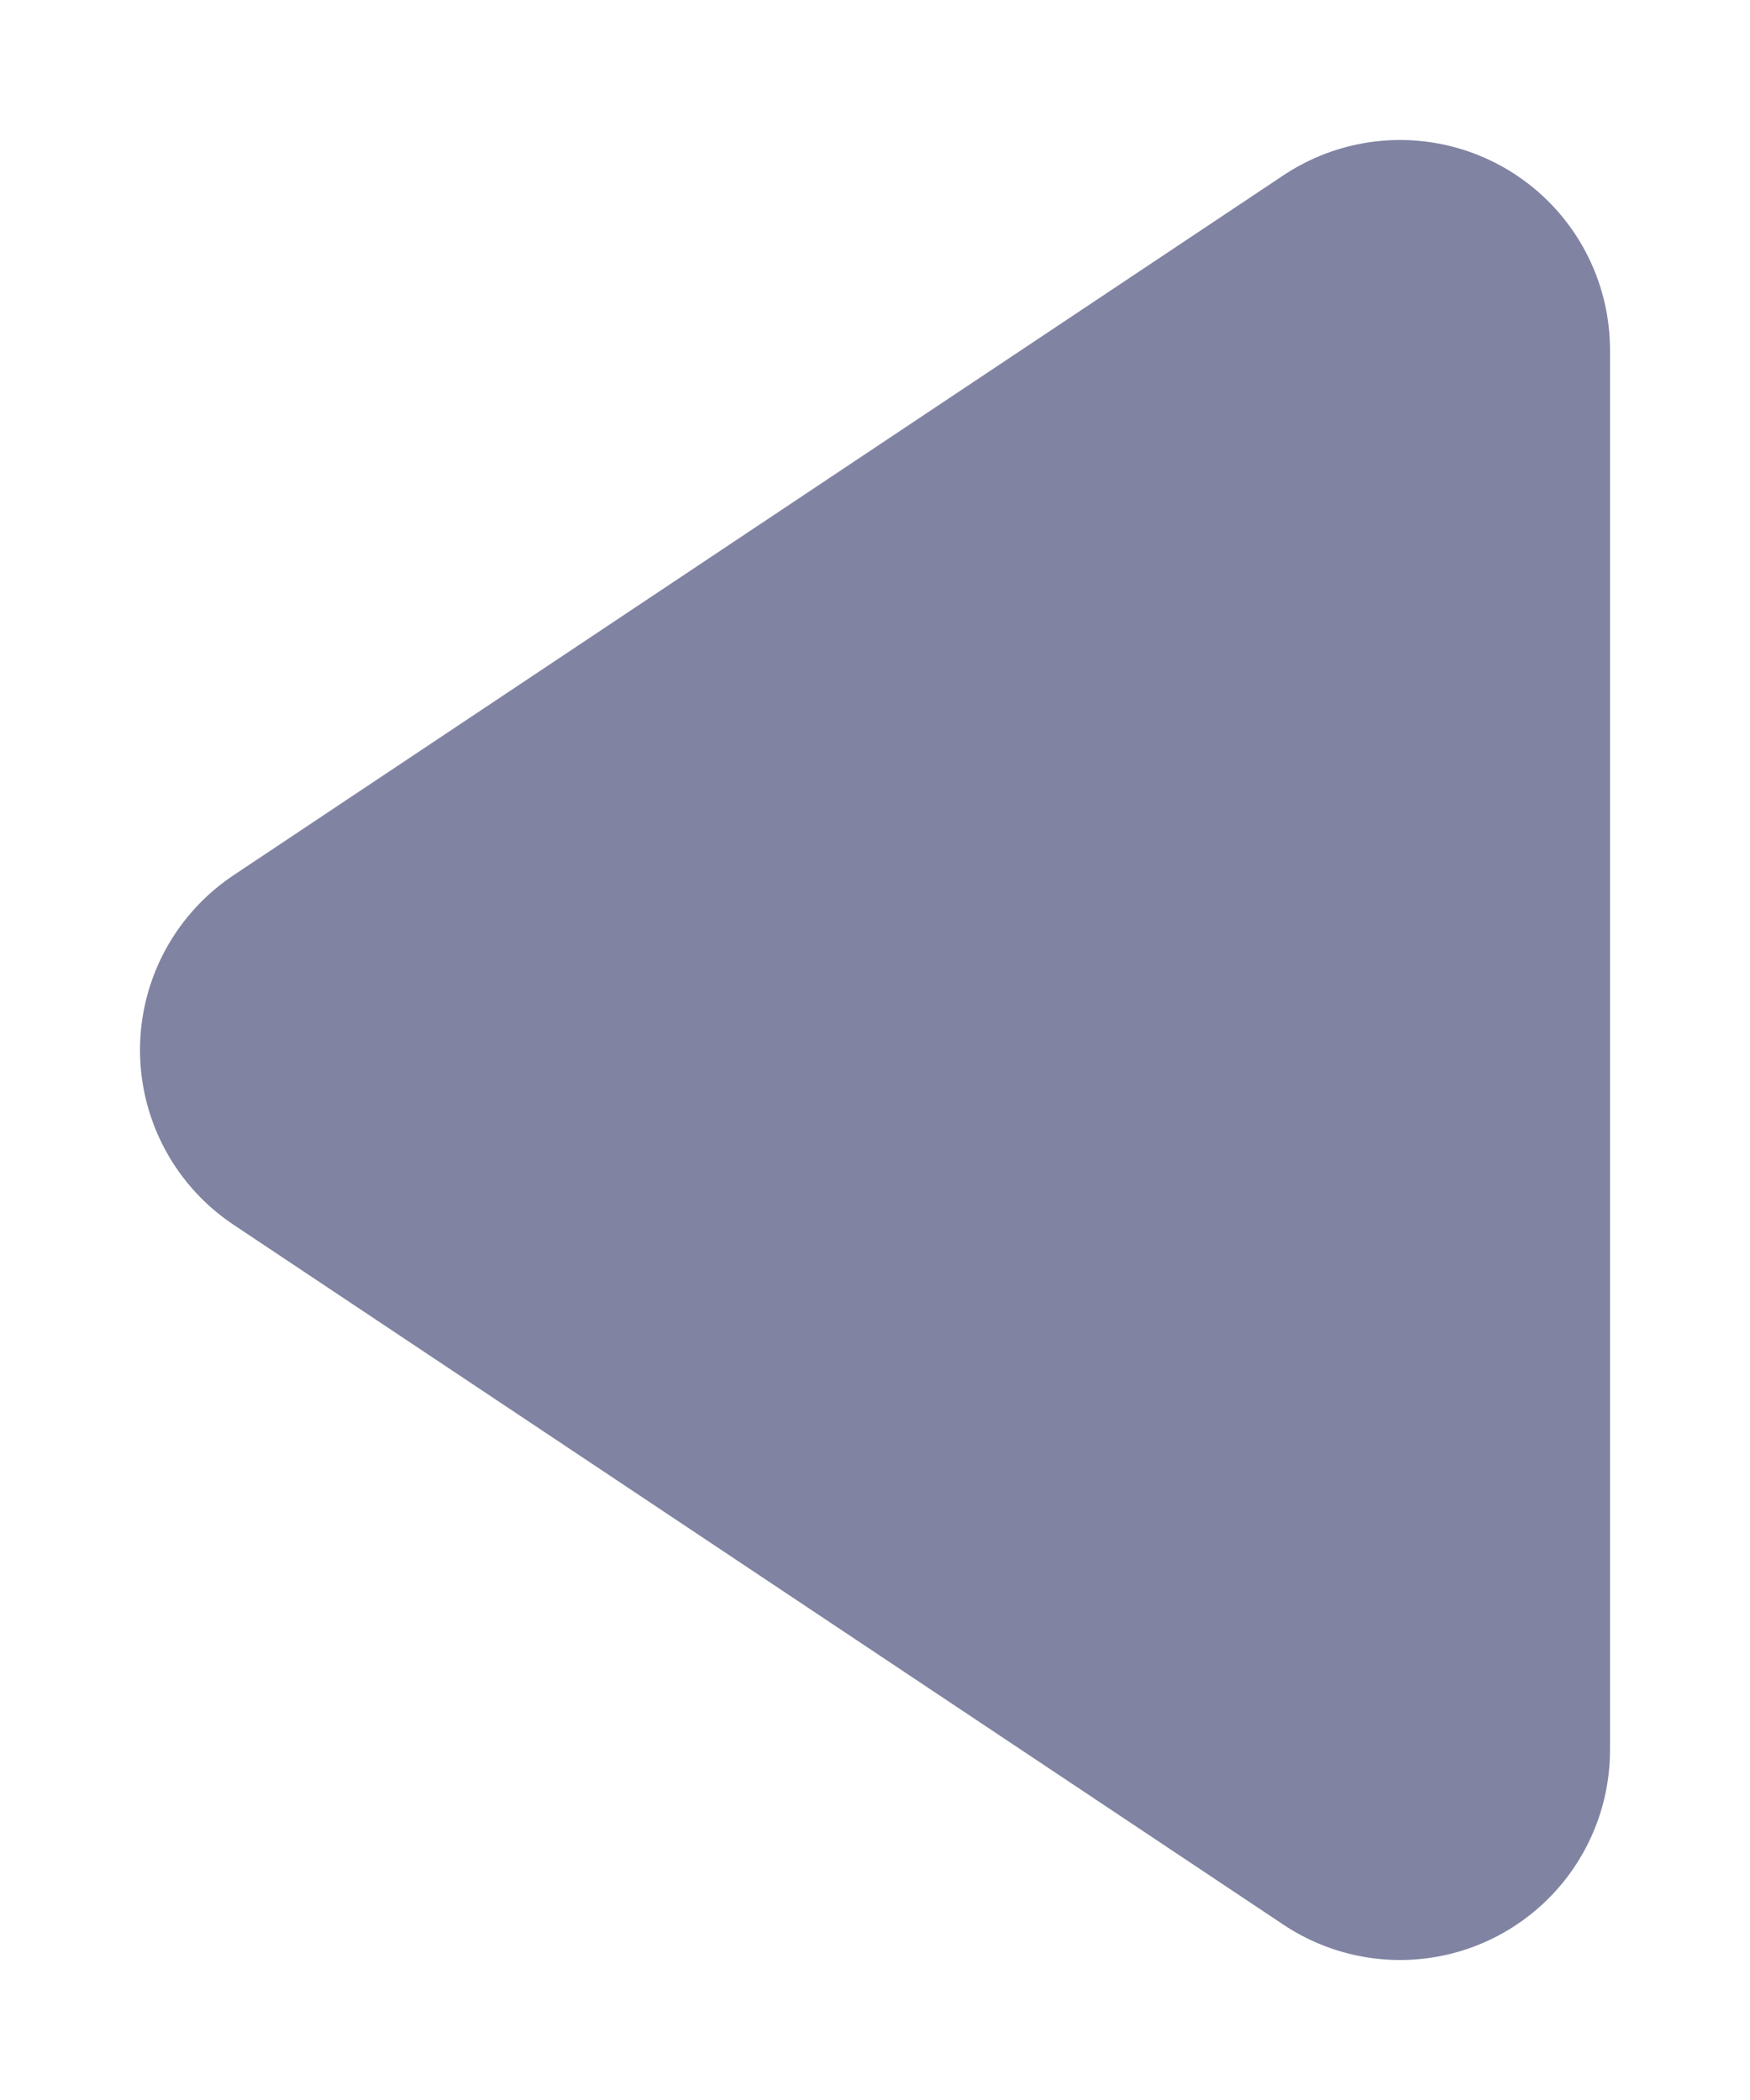 <svg width="5" height="6" viewBox="0 0 5 6" fill="none" xmlns="http://www.w3.org/2000/svg">
<path d="M4 5L1 3L4 1L4 5Z" fill="#8183A2" stroke="#8183A2" stroke-width="1.2" stroke-linecap="round" stroke-linejoin="round"/>
</svg>
